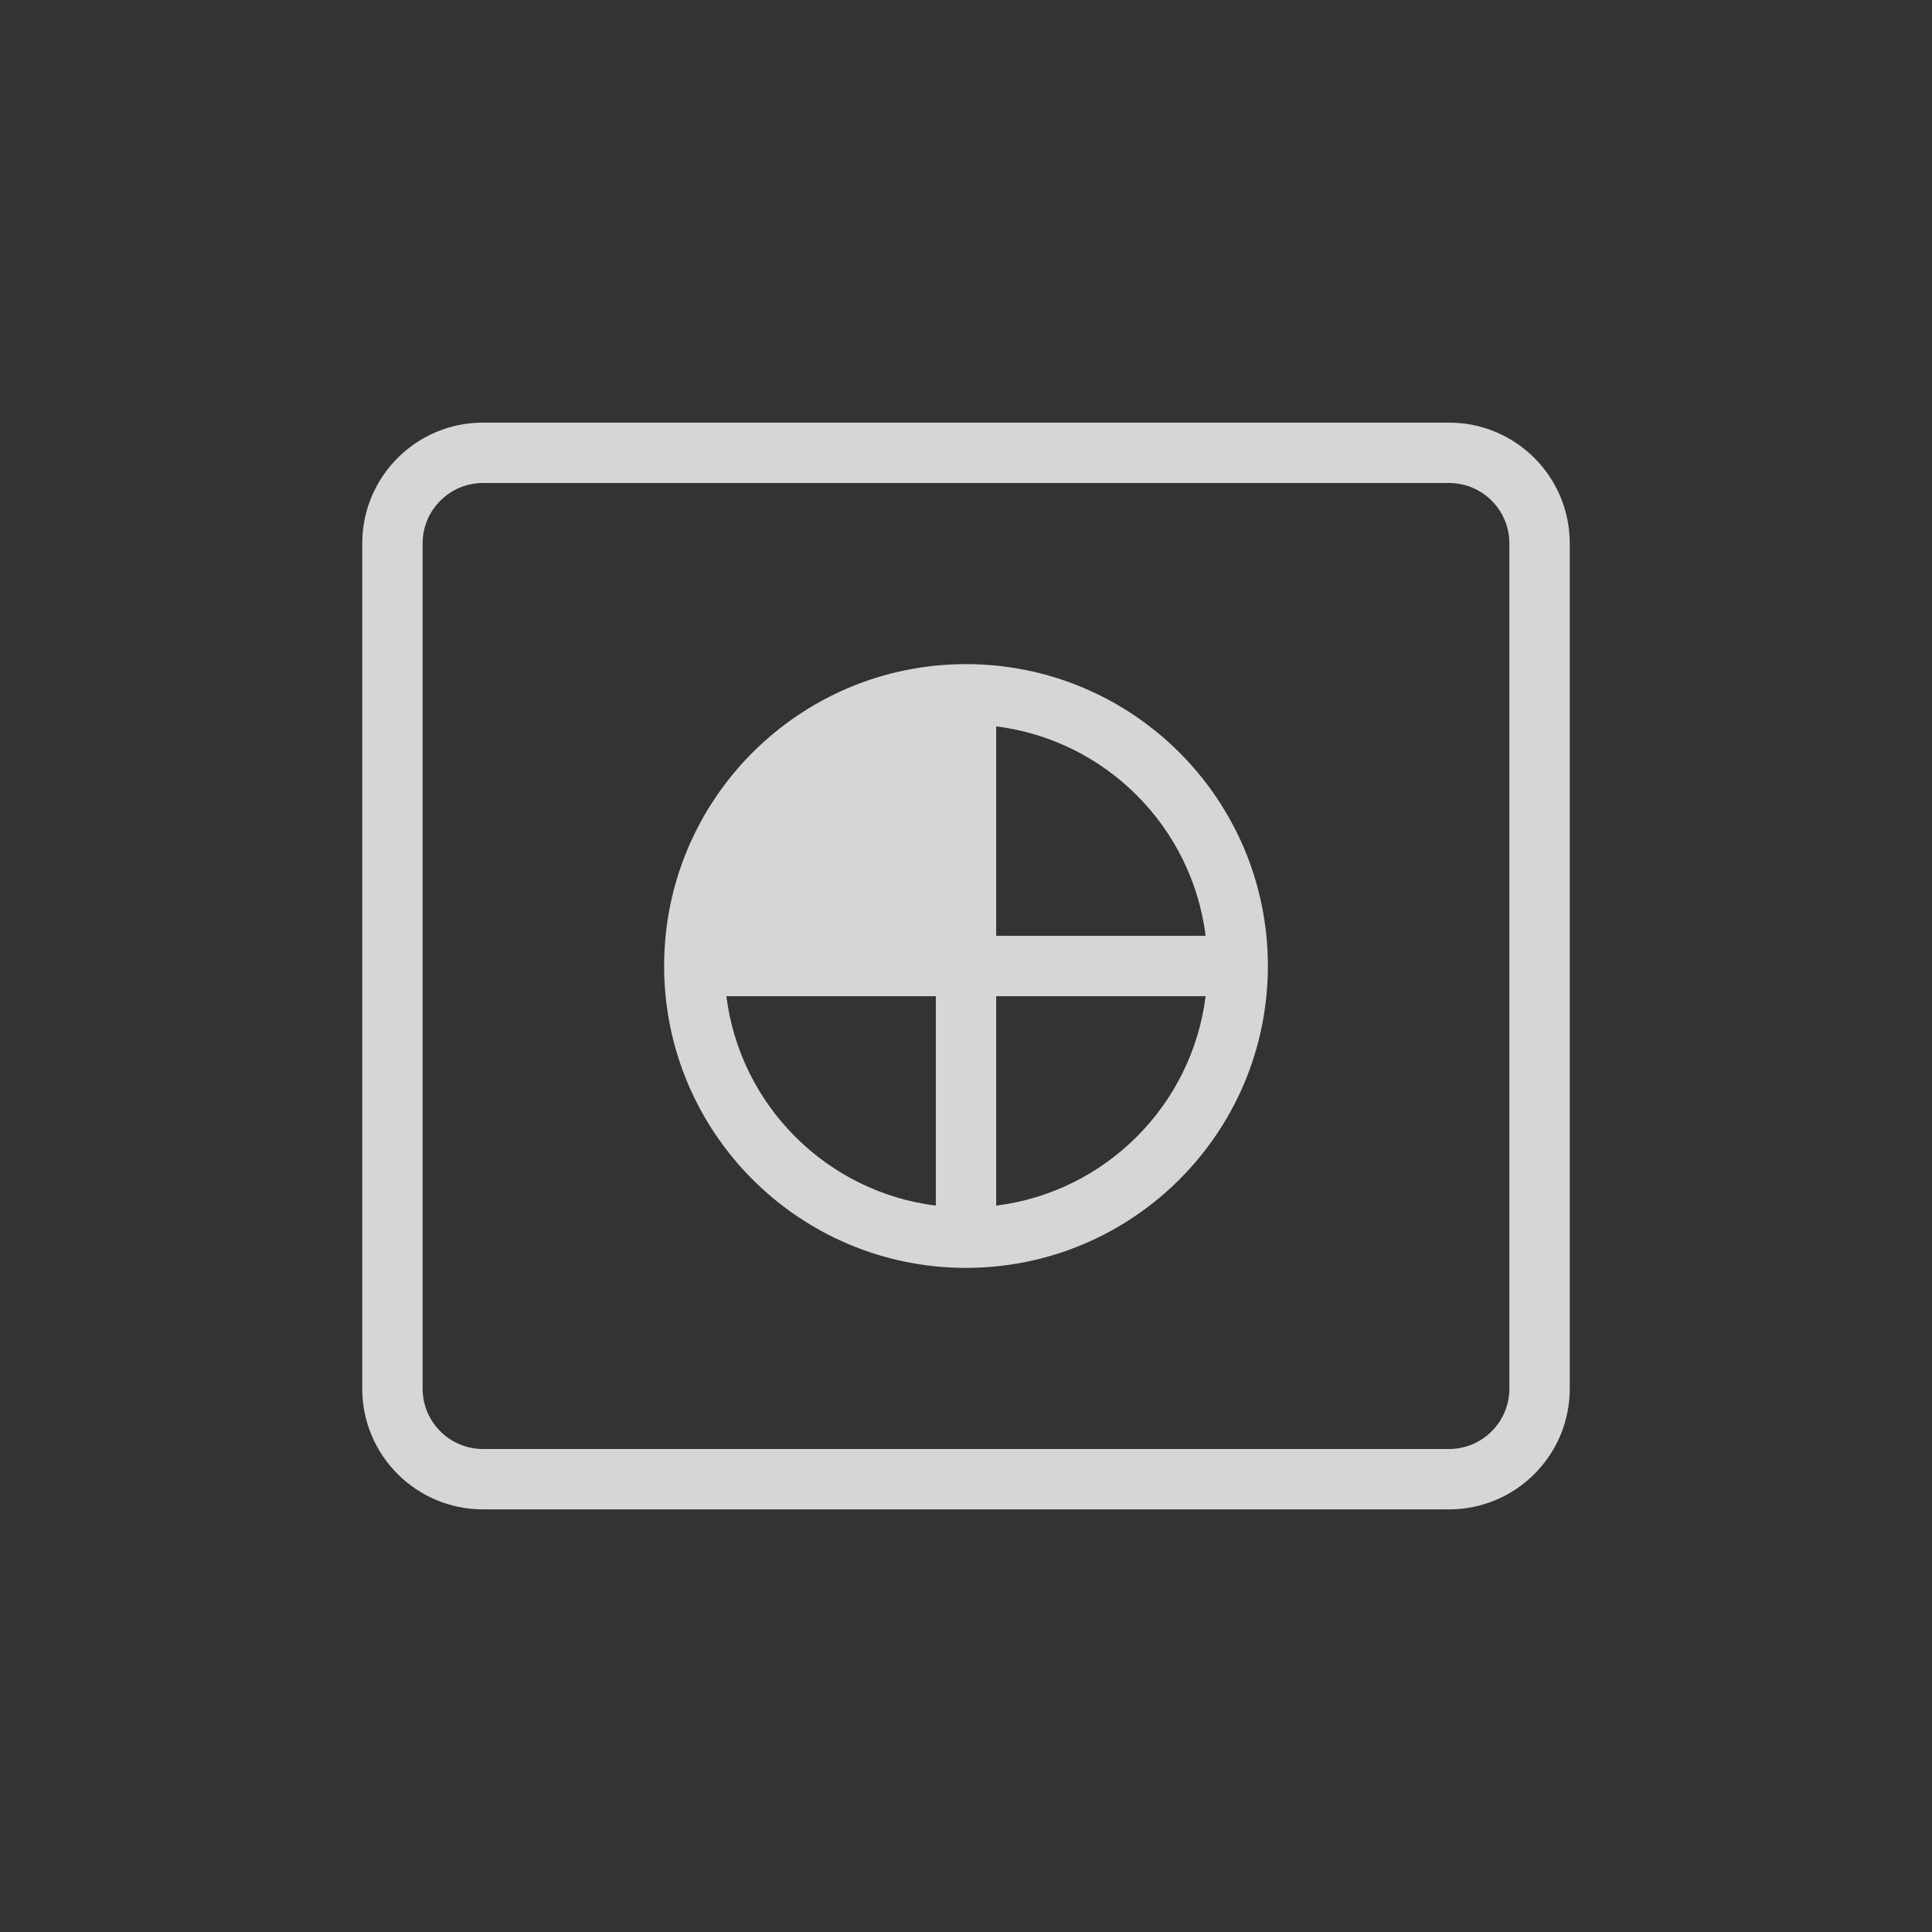 <svg width="32" height="32" viewBox="0 0 32 32" fill="none" xmlns="http://www.w3.org/2000/svg">
<rect x="0" y="0" width="32" height="32" fill="#333333" stroke="none"/>
<g id="&#229;&#155;&#158;&#229;&#143;&#130;&#232;&#128;&#131;&#231;&#130;&#185;_icon">
<g id="Union" opacity="0.8">
<path fill-rule="evenodd" clip-rule="evenodd" d="M16 21C18.761 21 21 18.761 21 16C21 13.239 18.761 11 16 11C13.239 11 11 13.239 11 16C11 18.761 13.239 21 16 21ZM15.5 16.5V19.969C13.691 19.743 12.257 18.309 12.031 16.5H15.5ZM16.5 15.5V12.031C18.309 12.257 19.743 13.691 19.969 15.5H16.5ZM16.5 16.5H19.969C19.743 18.309 18.309 19.743 16.5 19.969V16.5Z" fill="white"/>
<path fill-rule="evenodd" clip-rule="evenodd" d="M6 9C6 7.895 6.895 7 8 7H24C25.105 7 26 7.895 26 9V23C26 24.105 25.105 25 24 25H8C6.895 25 6 24.105 6 23V9ZM8 8H24C24.552 8 25 8.448 25 9V23C25 23.552 24.552 24 24 24H8C7.448 24 7 23.552 7 23V9C7 8.448 7.448 8 8 8Z" fill="white"/>
</g>
</g>
</svg>
